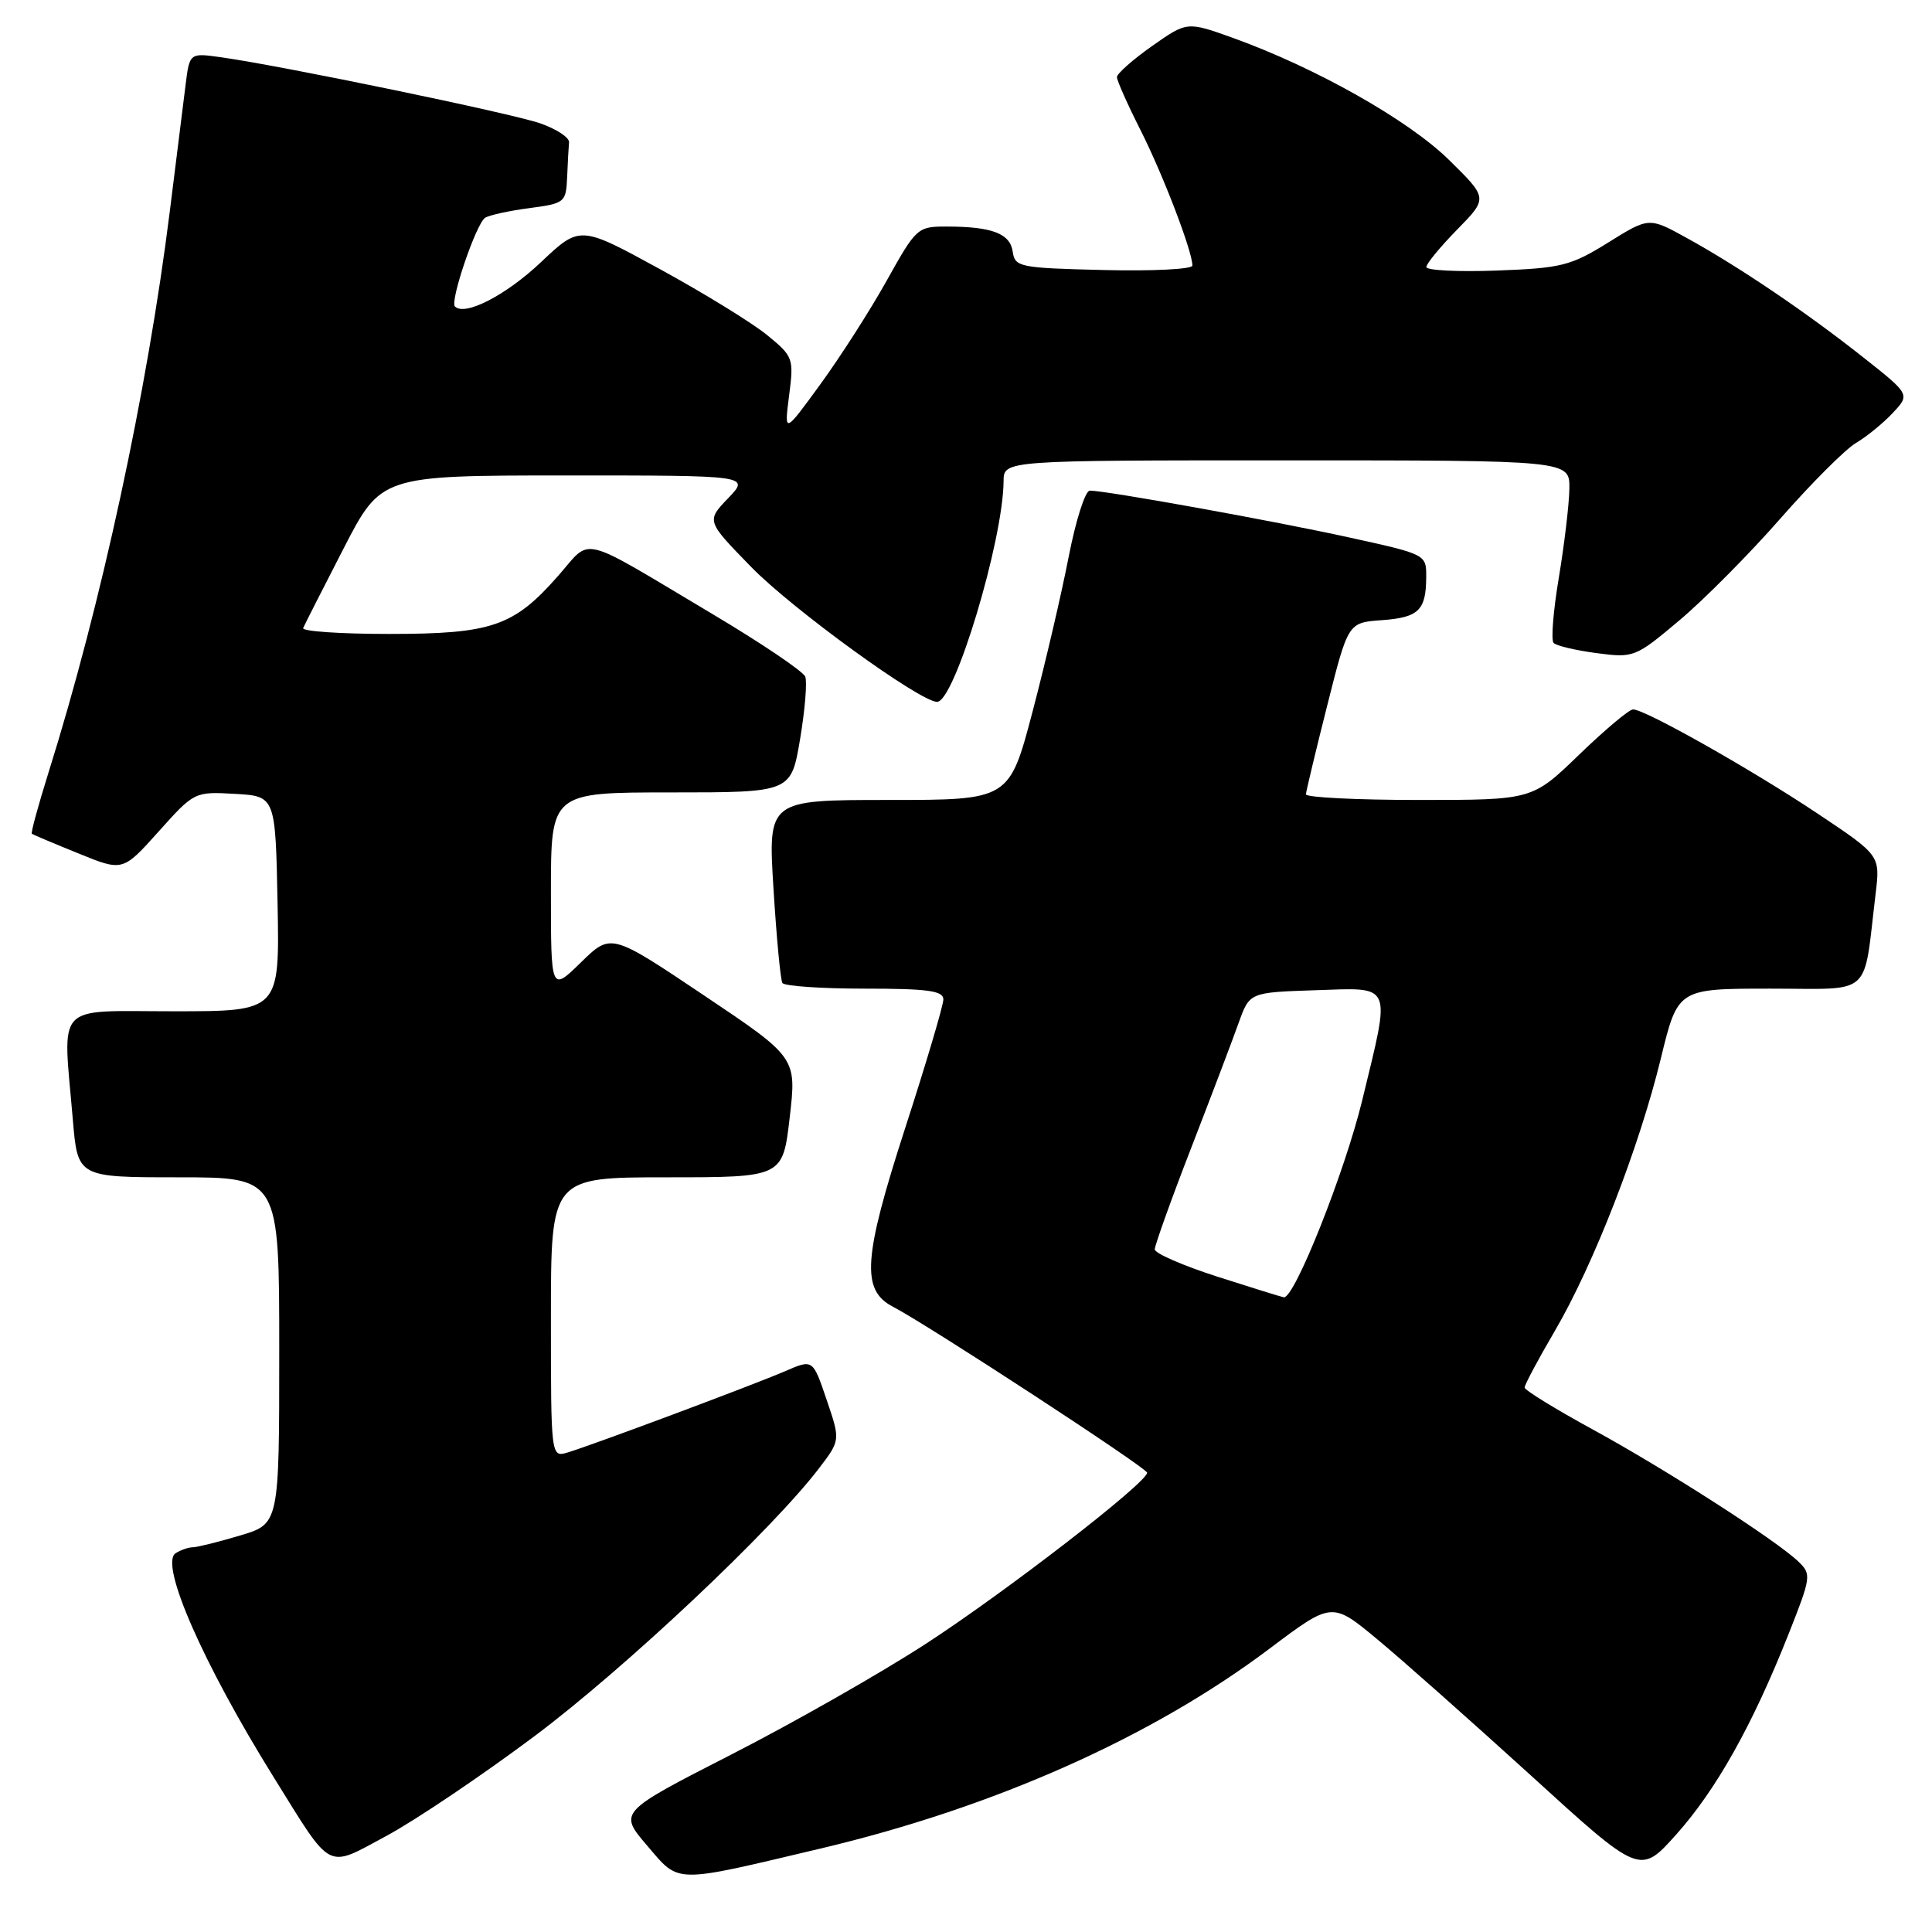 <?xml version="1.0" encoding="UTF-8" standalone="no"?>
<!DOCTYPE svg PUBLIC "-//W3C//DTD SVG 1.1//EN" "http://www.w3.org/Graphics/SVG/1.1/DTD/svg11.dtd" >
<svg xmlns="http://www.w3.org/2000/svg" xmlns:xlink="http://www.w3.org/1999/xlink" version="1.1" viewBox="0 0 256 256">
 <g >
 <path fill="currentColor"
d=" M 108.73 244.94 C 131.70 239.50 152.59 230.21 168.16 218.50 C 176.49 212.23 176.49 212.23 182.49 217.21 C 185.80 219.95 194.98 228.10 202.91 235.31 C 217.31 248.44 217.31 248.44 222.10 243.09 C 227.39 237.18 232.21 228.60 236.97 216.58 C 239.99 208.96 240.04 208.60 238.31 206.93 C 235.39 204.12 220.84 194.77 211.08 189.43 C 206.11 186.72 202.04 184.21 202.02 183.86 C 202.01 183.51 203.81 180.13 206.02 176.36 C 211.16 167.57 217.20 152.05 220.07 140.25 C 222.32 131.00 222.32 131.00 234.57 131.00 C 248.33 131.00 246.85 132.33 248.53 118.42 C 249.14 113.34 249.14 113.34 240.82 107.79 C 232.05 101.94 217.98 94.00 216.39 94.00 C 215.87 94.00 212.66 96.70 209.24 100.00 C 203.04 106.00 203.04 106.00 188.02 106.00 C 179.76 106.00 173.02 105.66 173.04 105.25 C 173.07 104.84 174.33 99.55 175.86 93.50 C 178.63 82.50 178.63 82.50 183.05 82.18 C 187.98 81.83 188.96 80.88 188.98 76.48 C 189.00 73.46 189.00 73.46 178.75 71.21 C 168.84 69.03 146.64 65.02 144.41 65.01 C 143.80 65.00 142.55 68.94 141.61 73.75 C 140.68 78.56 138.53 87.79 136.83 94.25 C 133.74 106.00 133.74 106.00 117.75 106.00 C 101.76 106.00 101.76 106.00 102.49 117.75 C 102.89 124.21 103.42 129.84 103.67 130.25 C 103.91 130.66 108.82 131.00 114.56 131.00 C 122.95 131.00 125.00 131.28 125.00 132.43 C 125.00 133.22 122.71 140.93 119.91 149.57 C 114.39 166.64 114.09 170.94 118.29 173.13 C 123.03 175.60 152.00 194.52 152.00 195.14 C 152.00 196.46 133.26 210.94 122.68 217.81 C 116.73 221.68 105.13 228.28 96.91 232.48 C 81.97 240.12 81.97 240.12 85.73 244.53 C 90.10 249.63 89.01 249.61 108.73 244.94 Z  M 70.85 230.03 C 82.80 221.08 102.31 202.71 108.53 194.55 C 111.36 190.84 111.36 190.84 109.53 185.47 C 107.71 180.10 107.71 180.10 104.10 181.66 C 100.03 183.43 78.68 191.41 75.25 192.45 C 73.00 193.13 73.00 193.13 73.00 174.57 C 73.00 156.00 73.00 156.00 88.36 156.00 C 103.72 156.00 103.72 156.00 104.64 148.07 C 105.56 140.13 105.56 140.13 93.26 131.88 C 80.96 123.63 80.96 123.63 76.98 127.52 C 73.00 131.41 73.00 131.41 73.00 118.20 C 73.00 105.00 73.00 105.00 88.91 105.00 C 104.82 105.00 104.82 105.00 106.01 97.97 C 106.66 94.10 106.97 90.36 106.70 89.66 C 106.43 88.96 100.87 85.21 94.35 81.33 C 76.37 70.63 78.50 71.15 73.96 76.30 C 68.06 83.01 65.17 84.00 51.52 84.00 C 45.09 84.00 39.98 83.65 40.17 83.22 C 40.35 82.80 42.75 78.07 45.50 72.73 C 50.50 63.01 50.50 63.01 74.94 63.00 C 99.37 63.00 99.37 63.00 96.48 66.02 C 93.59 69.03 93.59 69.03 99.55 75.14 C 104.99 80.72 121.92 93.00 124.17 93.00 C 126.48 93.00 132.92 71.63 132.98 63.75 C 133.00 61.00 133.00 61.00 170.50 61.00 C 208.00 61.00 208.00 61.00 207.95 64.75 C 207.92 66.81 207.29 72.10 206.56 76.50 C 205.82 80.90 205.50 84.81 205.86 85.19 C 206.21 85.57 208.77 86.17 211.54 86.54 C 216.50 87.19 216.68 87.12 222.54 82.19 C 225.82 79.43 231.84 73.36 235.92 68.70 C 240.00 64.05 244.50 59.54 245.92 58.70 C 247.34 57.86 249.54 56.07 250.80 54.72 C 253.11 52.26 253.11 52.26 246.80 47.28 C 239.31 41.36 230.40 35.33 223.50 31.53 C 218.50 28.77 218.50 28.77 213.09 32.14 C 208.13 35.22 206.91 35.53 198.34 35.85 C 193.20 36.04 189.00 35.83 189.00 35.38 C 189.00 34.94 190.84 32.71 193.08 30.42 C 197.16 26.26 197.16 26.26 192.01 21.20 C 186.65 15.92 174.36 8.98 163.39 5.03 C 157.29 2.84 157.29 2.84 152.64 6.11 C 150.09 7.91 148.00 9.76 148.00 10.22 C 148.00 10.68 149.41 13.85 151.14 17.27 C 154.12 23.18 158.00 33.31 158.00 35.19 C 158.00 35.67 152.71 35.94 146.25 35.78 C 135.09 35.51 134.48 35.39 134.19 33.35 C 133.85 30.95 131.47 30.03 125.50 30.02 C 121.57 30.01 121.43 30.14 117.50 37.17 C 115.30 41.12 111.34 47.30 108.70 50.92 C 103.91 57.50 103.91 57.50 104.56 52.41 C 105.20 47.48 105.11 47.23 101.66 44.41 C 99.71 42.81 93.33 38.88 87.48 35.68 C 76.84 29.86 76.84 29.86 71.66 34.76 C 67.02 39.14 61.60 41.93 60.28 40.61 C 59.59 39.93 63.09 29.63 64.28 28.86 C 64.81 28.51 67.45 27.93 70.13 27.58 C 74.86 26.95 75.00 26.83 75.15 23.47 C 75.23 21.56 75.34 19.48 75.40 18.85 C 75.45 18.22 73.73 17.09 71.57 16.34 C 67.71 15.00 37.47 8.74 29.31 7.59 C 25.12 7.00 25.12 7.00 24.59 11.25 C 24.30 13.59 23.36 21.12 22.50 28.00 C 19.51 51.91 13.41 80.14 6.42 102.39 C 5.06 106.73 4.07 110.37 4.22 110.48 C 4.38 110.60 7.15 111.77 10.39 113.08 C 16.27 115.48 16.27 115.48 21.02 110.18 C 25.74 104.91 25.78 104.89 31.13 105.19 C 36.50 105.50 36.50 105.50 36.78 119.75 C 37.05 134.00 37.05 134.00 23.03 134.00 C 7.03 134.00 8.32 132.62 9.65 148.35 C 10.29 156.00 10.29 156.00 23.65 156.00 C 37.00 156.00 37.00 156.00 37.00 178.96 C 37.00 201.92 37.00 201.92 31.82 203.46 C 28.97 204.31 26.16 205.01 25.57 205.02 C 24.98 205.02 23.95 205.38 23.27 205.81 C 21.10 207.19 26.88 220.40 36.24 235.45 C 44.13 248.14 43.12 247.61 51.25 243.24 C 55.07 241.18 63.89 235.24 70.85 230.03 Z  M 161.26 169.15 C 156.73 167.69 153.02 166.07 153.01 165.55 C 153.01 165.03 155.18 158.95 157.86 152.05 C 160.53 145.15 163.36 137.70 164.14 135.50 C 165.58 131.50 165.58 131.50 174.29 131.21 C 184.66 130.87 184.31 130.07 180.51 145.76 C 178.20 155.30 171.50 172.13 170.11 171.90 C 169.77 171.84 165.79 170.60 161.26 169.15 Z "/>
</g>
</svg>